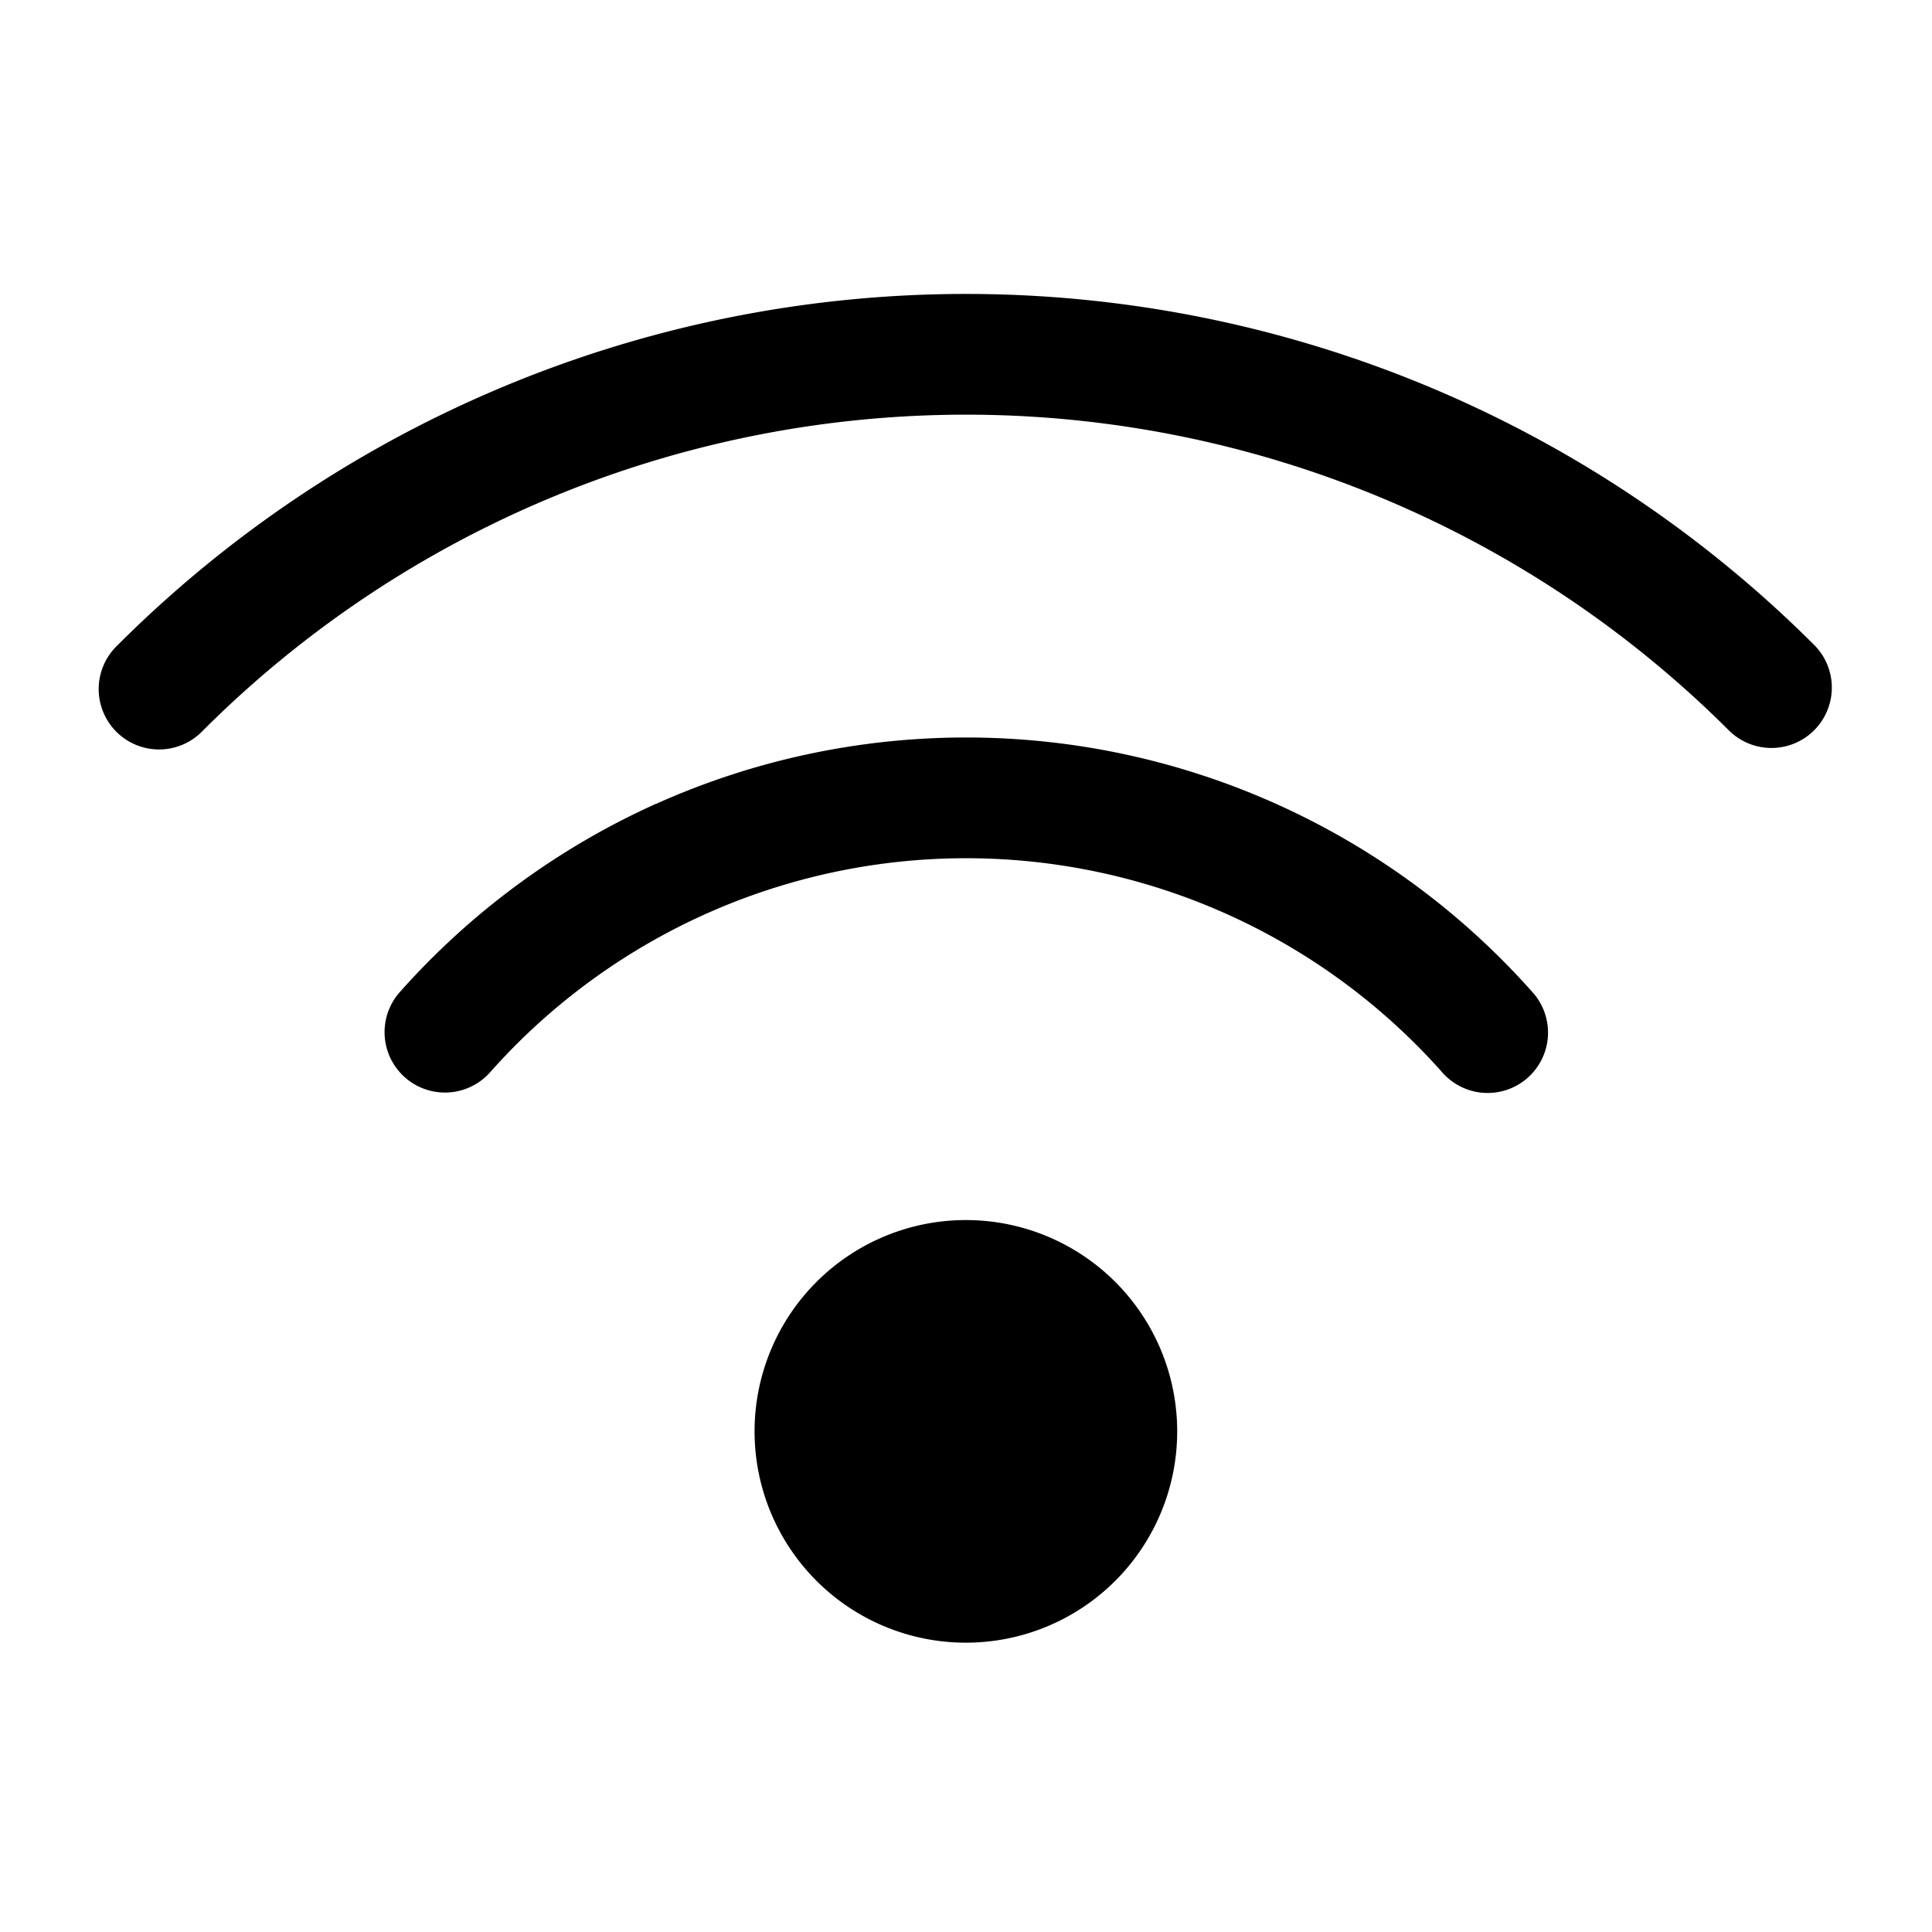 <svg xmlns="http://www.w3.org/2000/svg" width="16" height="16" fill="none" class="persona-icon" viewBox="0 0 16 16"><path fill="currentColor" d="M1.677 6.054a.5.5 0 1 1-.707-.707 9.94 9.94 0 0 1 14.06 0 .5.5 0 0 1-.707.707 8.94 8.94 0 0 0-12.646 0"/><path fill="currentColor" d="M5.434 6.657a6.27 6.27 0 0 1 7.269 1.573.5.5 0 0 1-.75.661 5.27 5.27 0 0 0-7.894-.011.5.5 0 0 1-.748-.664 6.3 6.3 0 0 1 2.123-1.56M9.749 11.854a1.75 1.75 0 1 1-3.5 0 1.75 1.75 0 0 1 3.5 0"/></svg>
